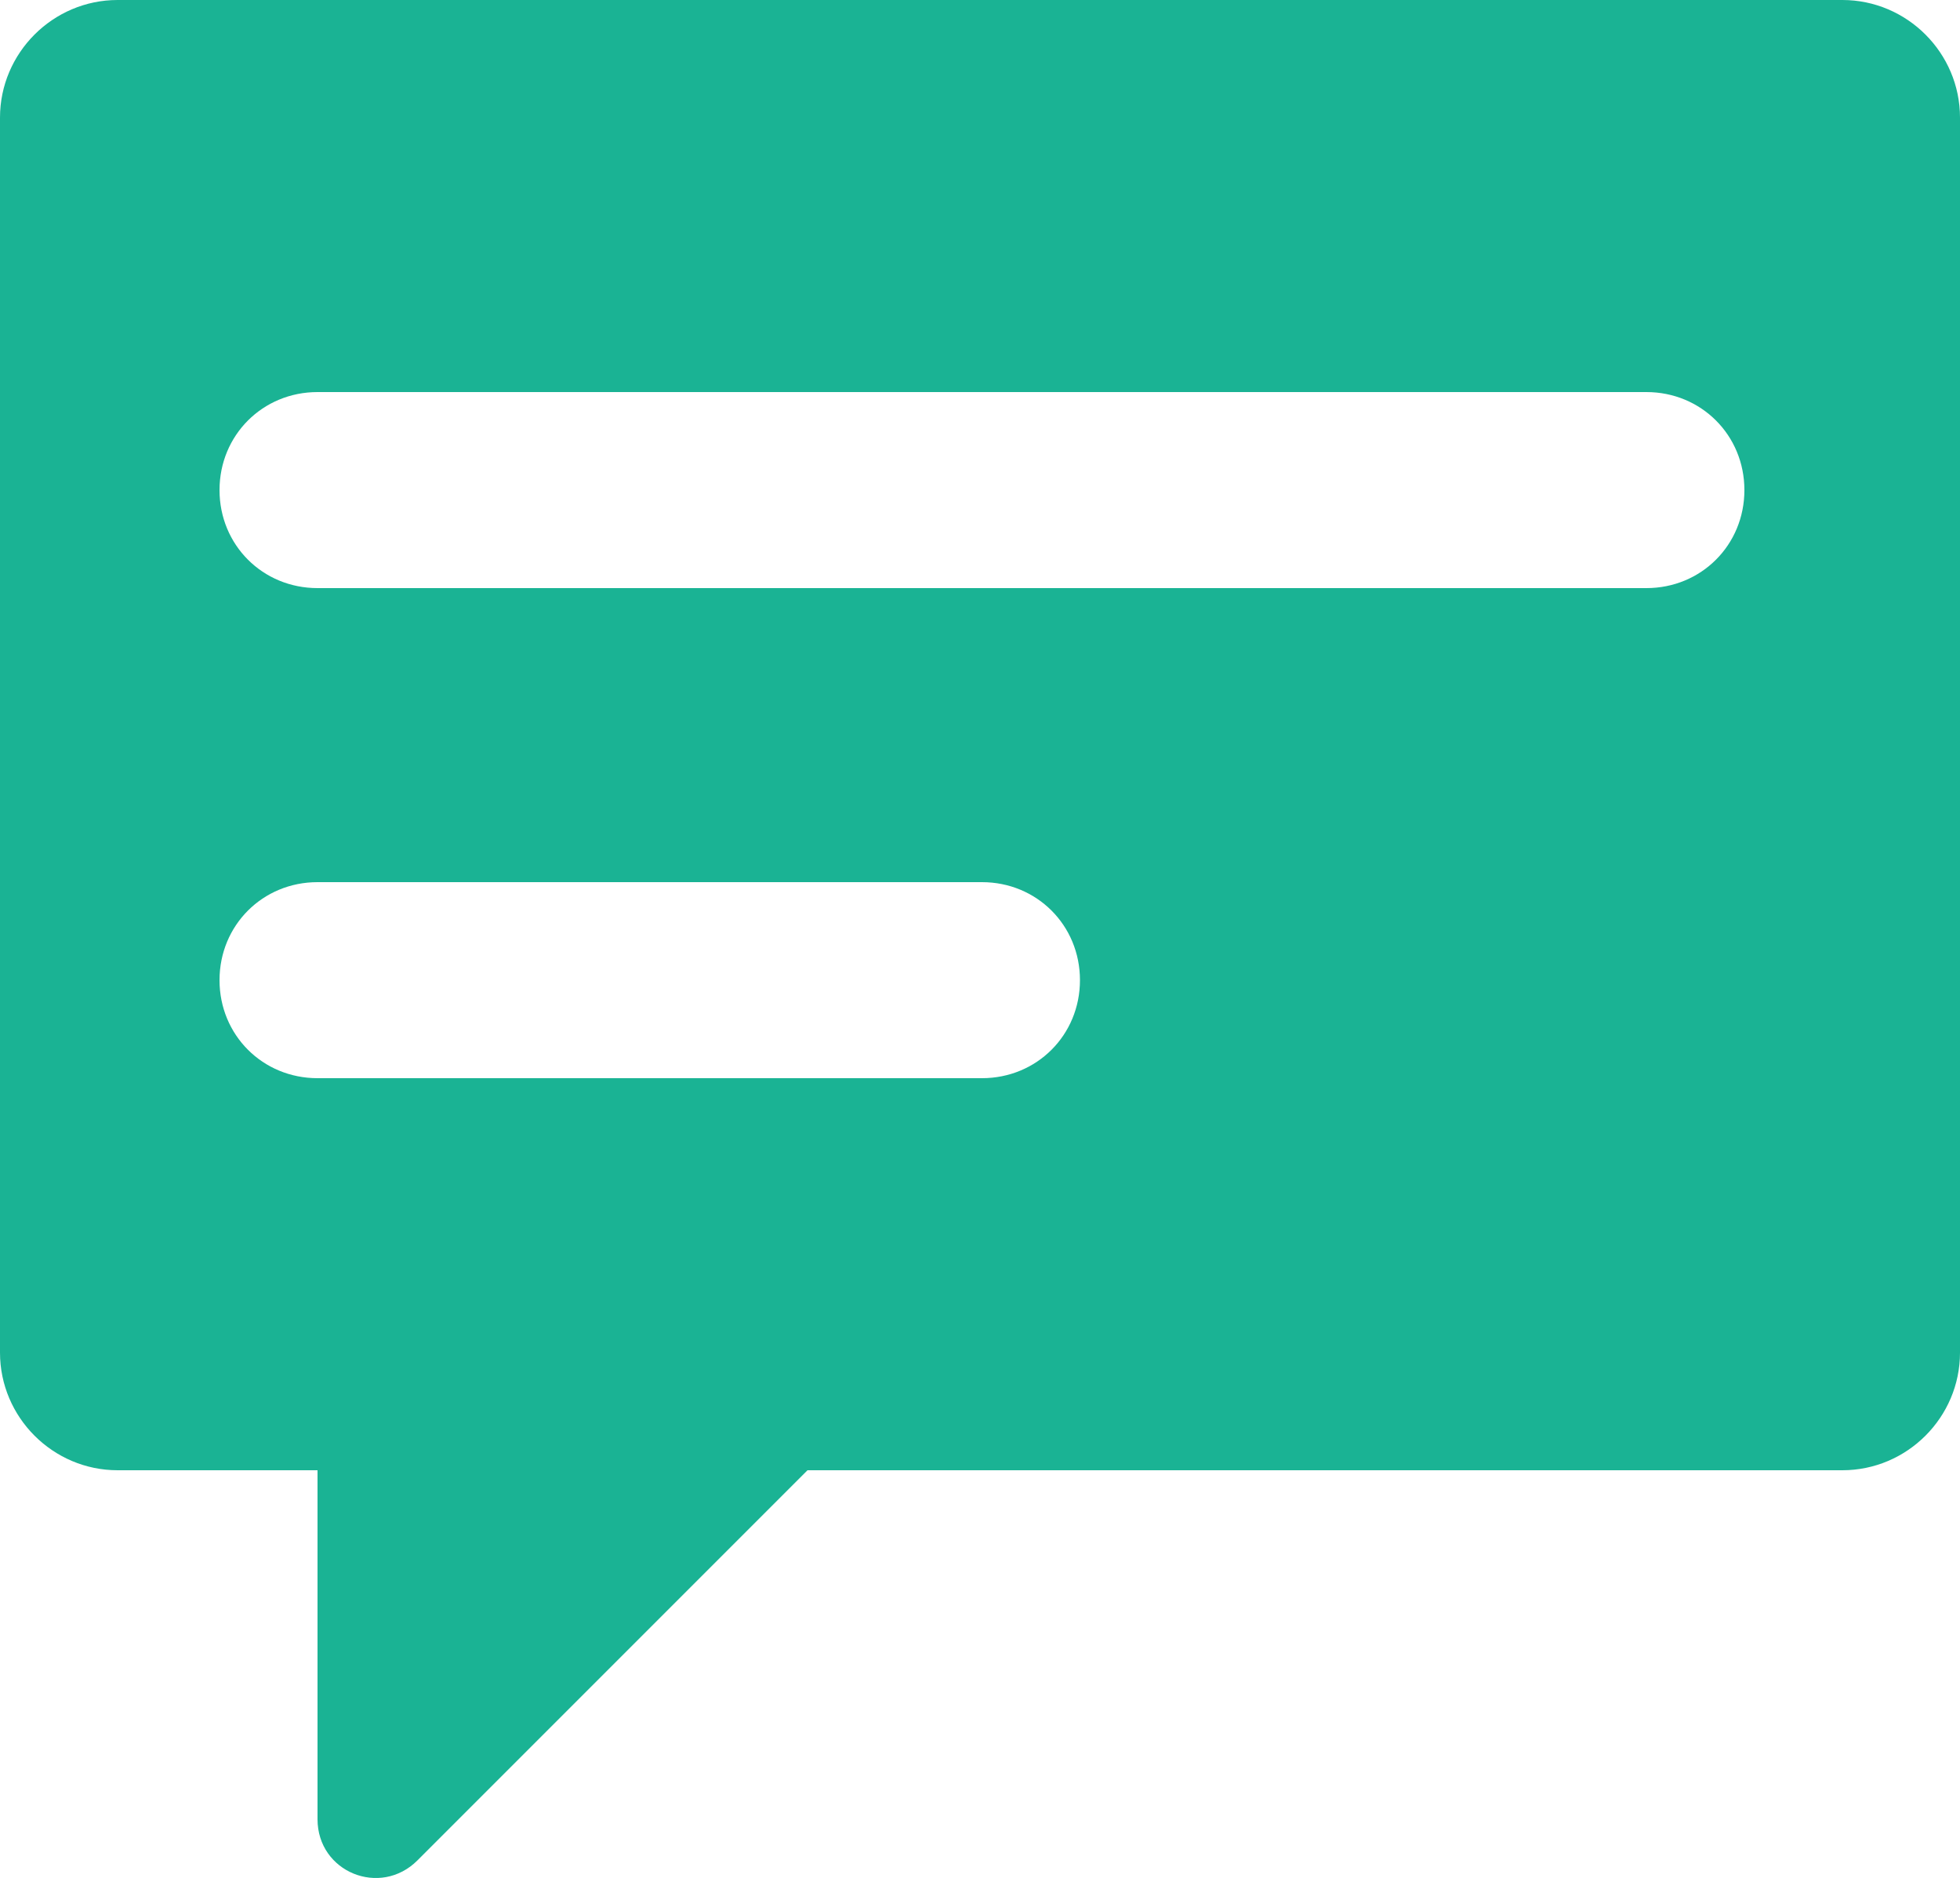 <?xml version="1.0" encoding="utf-8"?>
<!-- Generator: Adobe Illustrator 21.0.0, SVG Export Plug-In . SVG Version: 6.00 Build 0)  -->
<svg version="1.1" id="Modo_de_isolamento" xmlns="http://www.w3.org/2000/svg" xmlns:xlink="http://www.w3.org/1999/xlink" x="0px"
	 y="0px" viewBox="0 0 300 287.4" style="enable-background:new 0 0 300 287.4;" xml:space="preserve">
<style type="text/css">
	.st0{fill:#1AB394;}
</style>
<path class="st0" d="M282,0H18C8.1,0,0,8.1,0,18v189c0,9.9,8.1,18,18,18h30.6v53.4c0,8.1,9.6,12,15.3,6.3l59.7-59.7H282
	c9.9,0,18-8.1,18-18V18C300,8.1,291.9,0,282,0z M150.3,165H48.6c-8.4,0-15-6.6-15-15s6.6-15,15-15h101.7c8.4,0,15,6.6,15,15
	S158.7,165,150.3,165z M252,90H48.6c-8.4,0-15-6.6-15-15s6.6-15,15-15H252c8.4,0,15,6.6,15,15S260.4,90,252,90z"/>
</svg>
